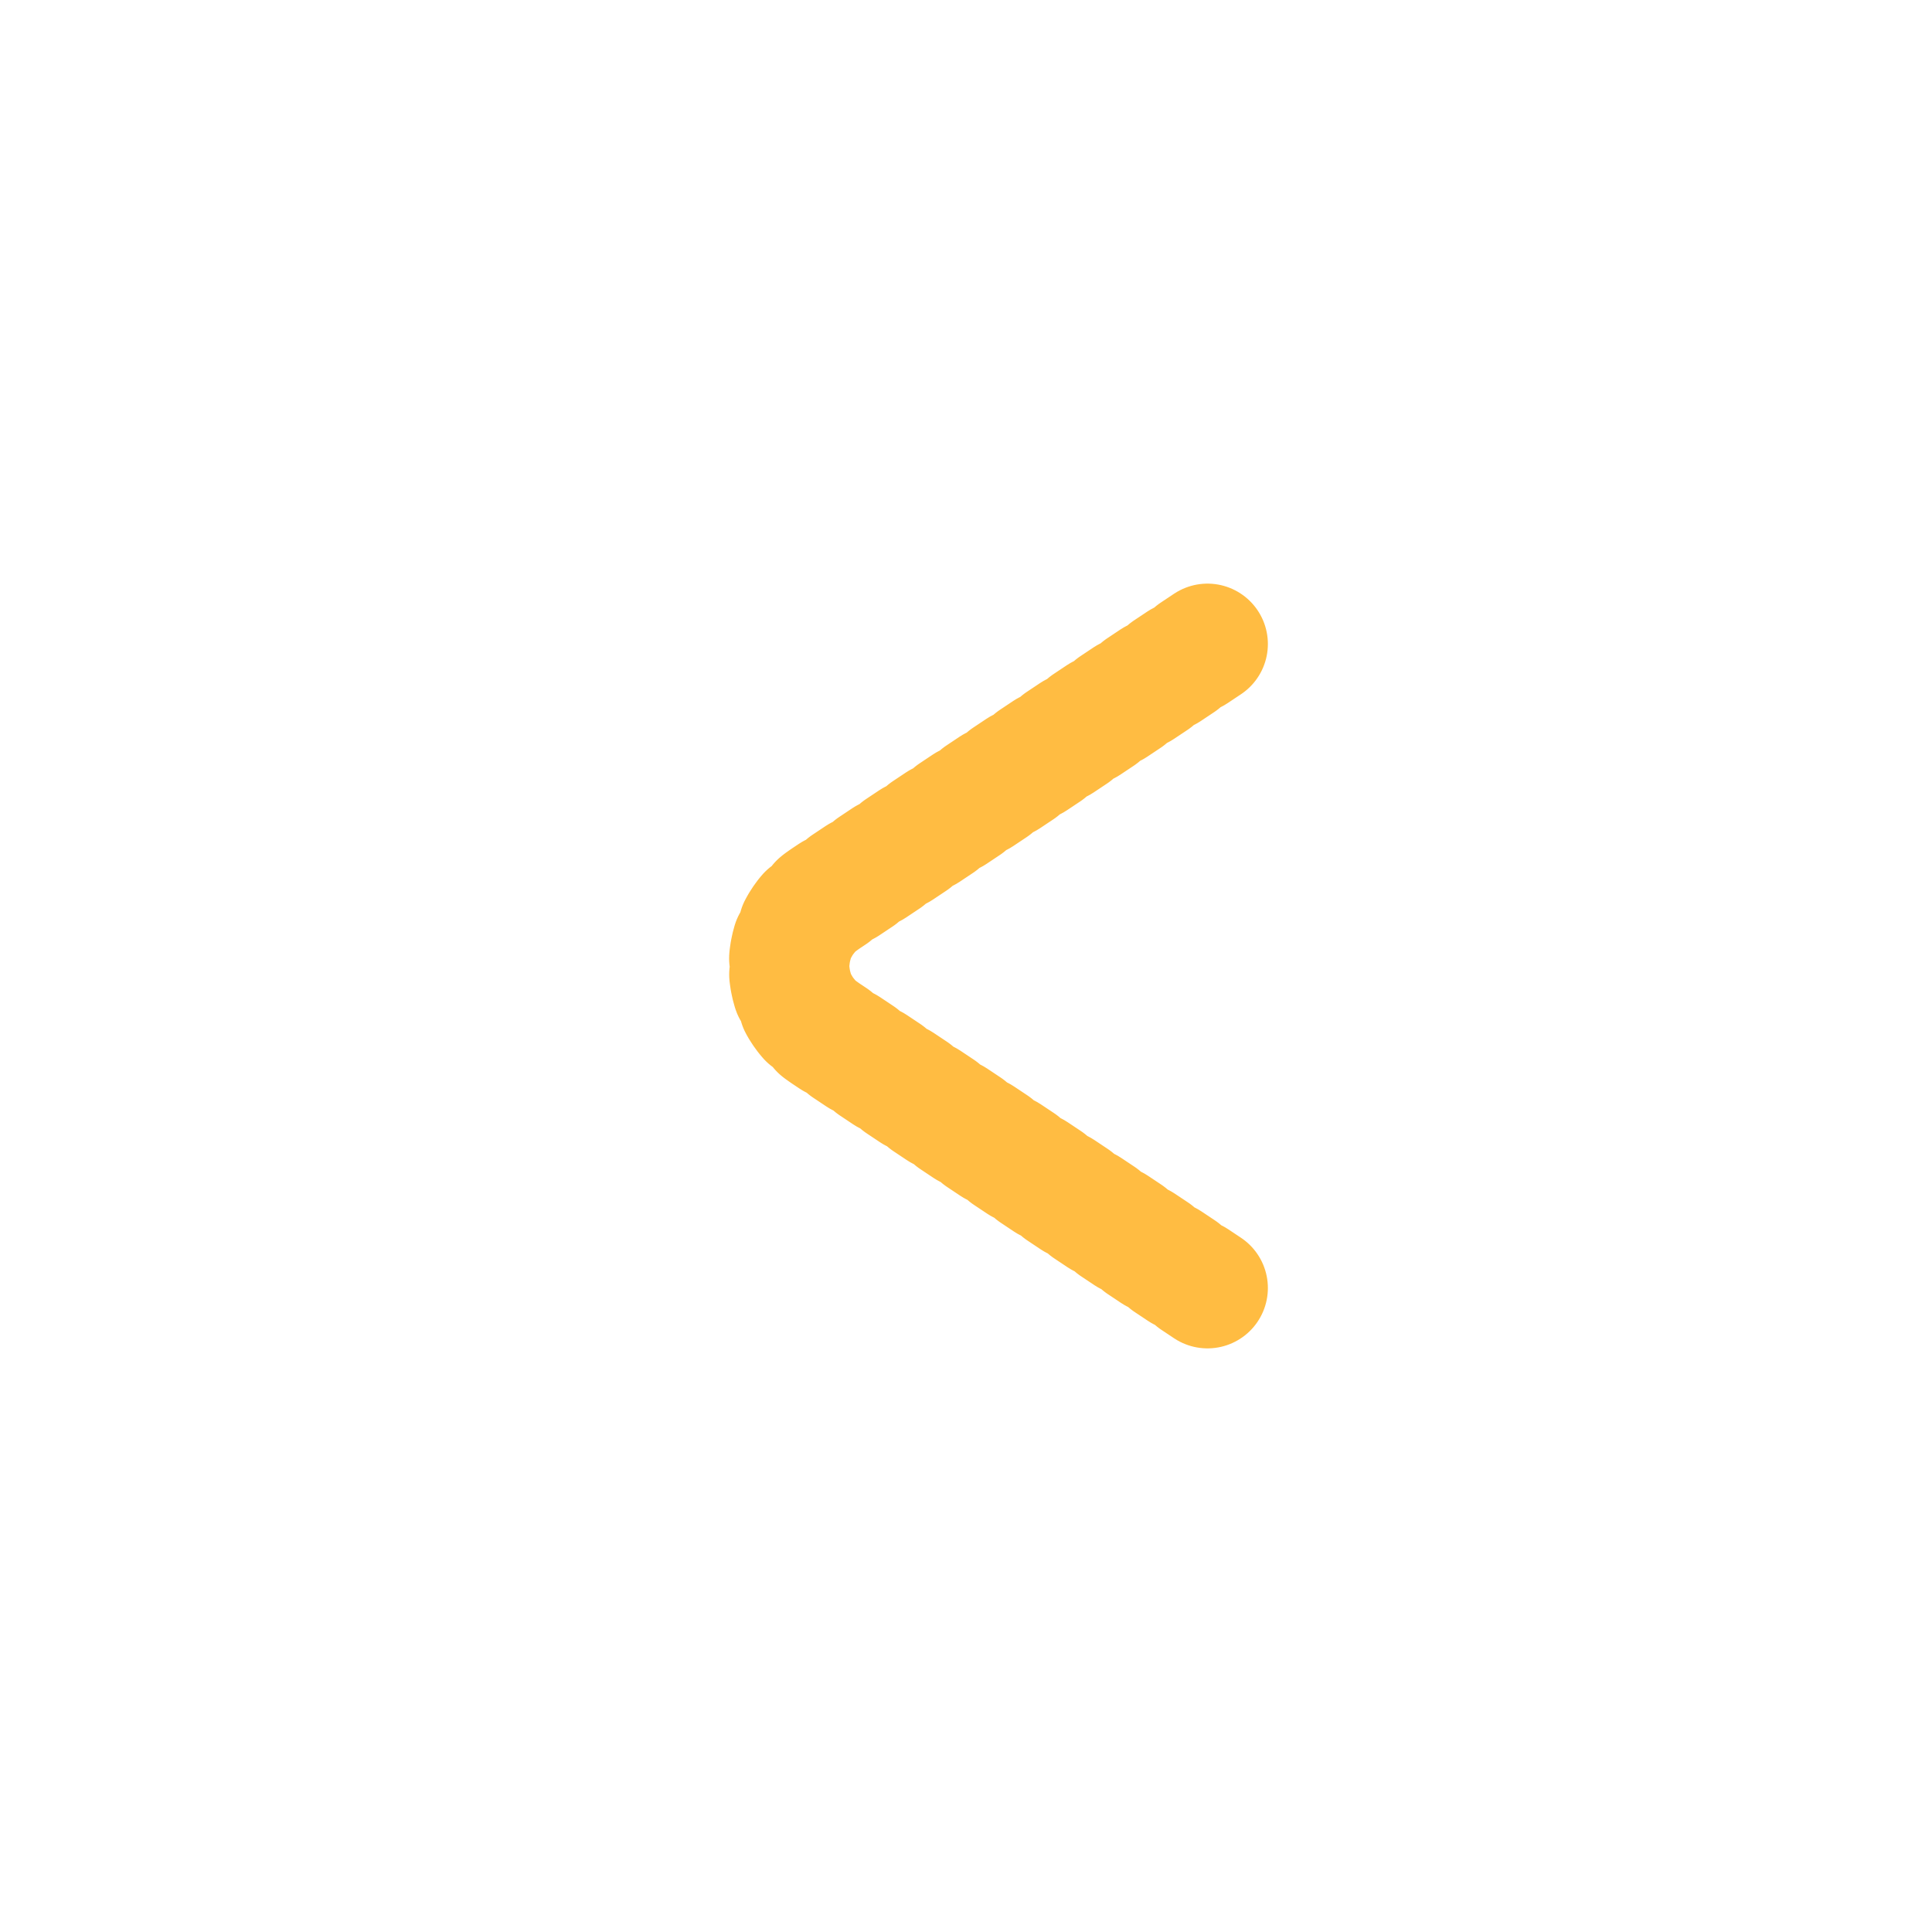 <svg width="24" height="24" viewBox="0 0 24 24" fill="none" xmlns="http://www.w3.org/2000/svg">
<path d="M15 8L10.248 11.168C9.654 11.564 9.654 12.436 10.248 12.832L15 16" stroke="#FFBC42" stroke-width="1.5" stroke-linecap="round" stroke-dasharray="0.2 0.2"/>
</svg>
